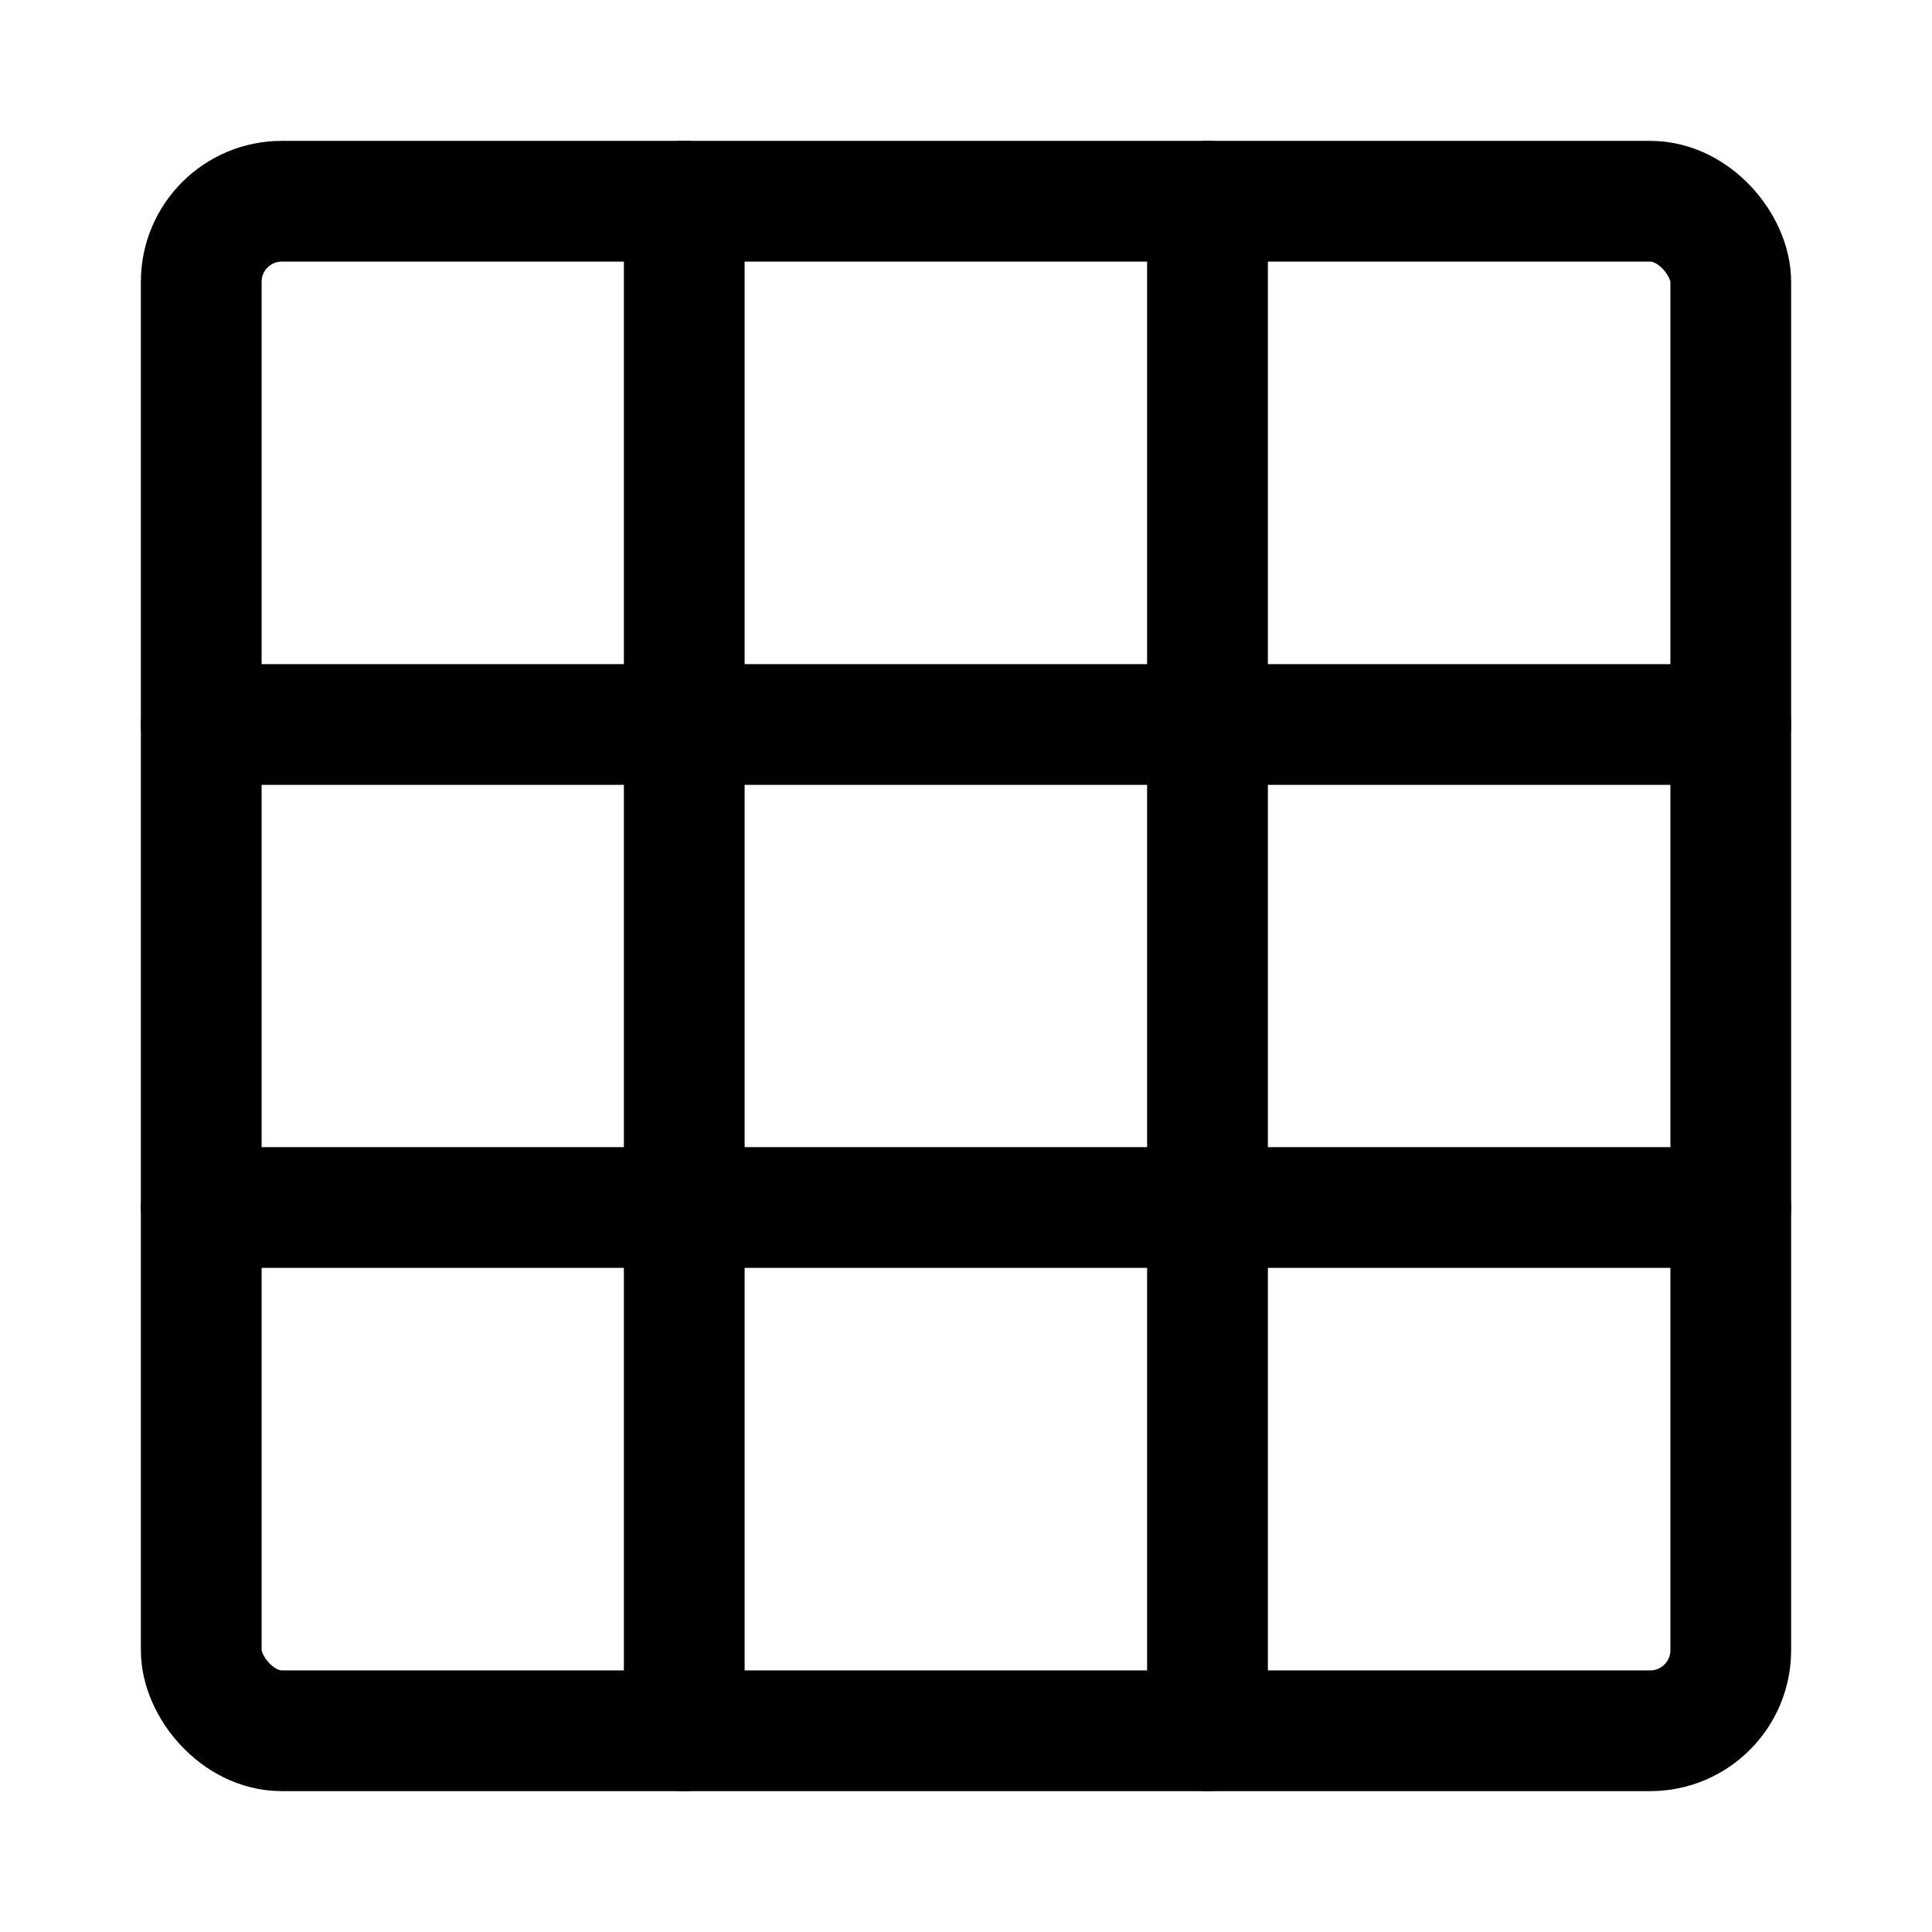 <svg width="24" height="24" viewBox="0 0 48 48" fill="none" xmlns="http://www.w3.org/2000/svg"><rect x="5" y="5" width="38" height="38" rx="2" stroke="currentColor" stroke-width="3" stroke-linecap="round" stroke-linejoin="round"/><path d="M5 18h38M5 30h38M17 5v38M30 5v38" stroke="currentColor" stroke-width="3" stroke-linecap="round"/></svg>